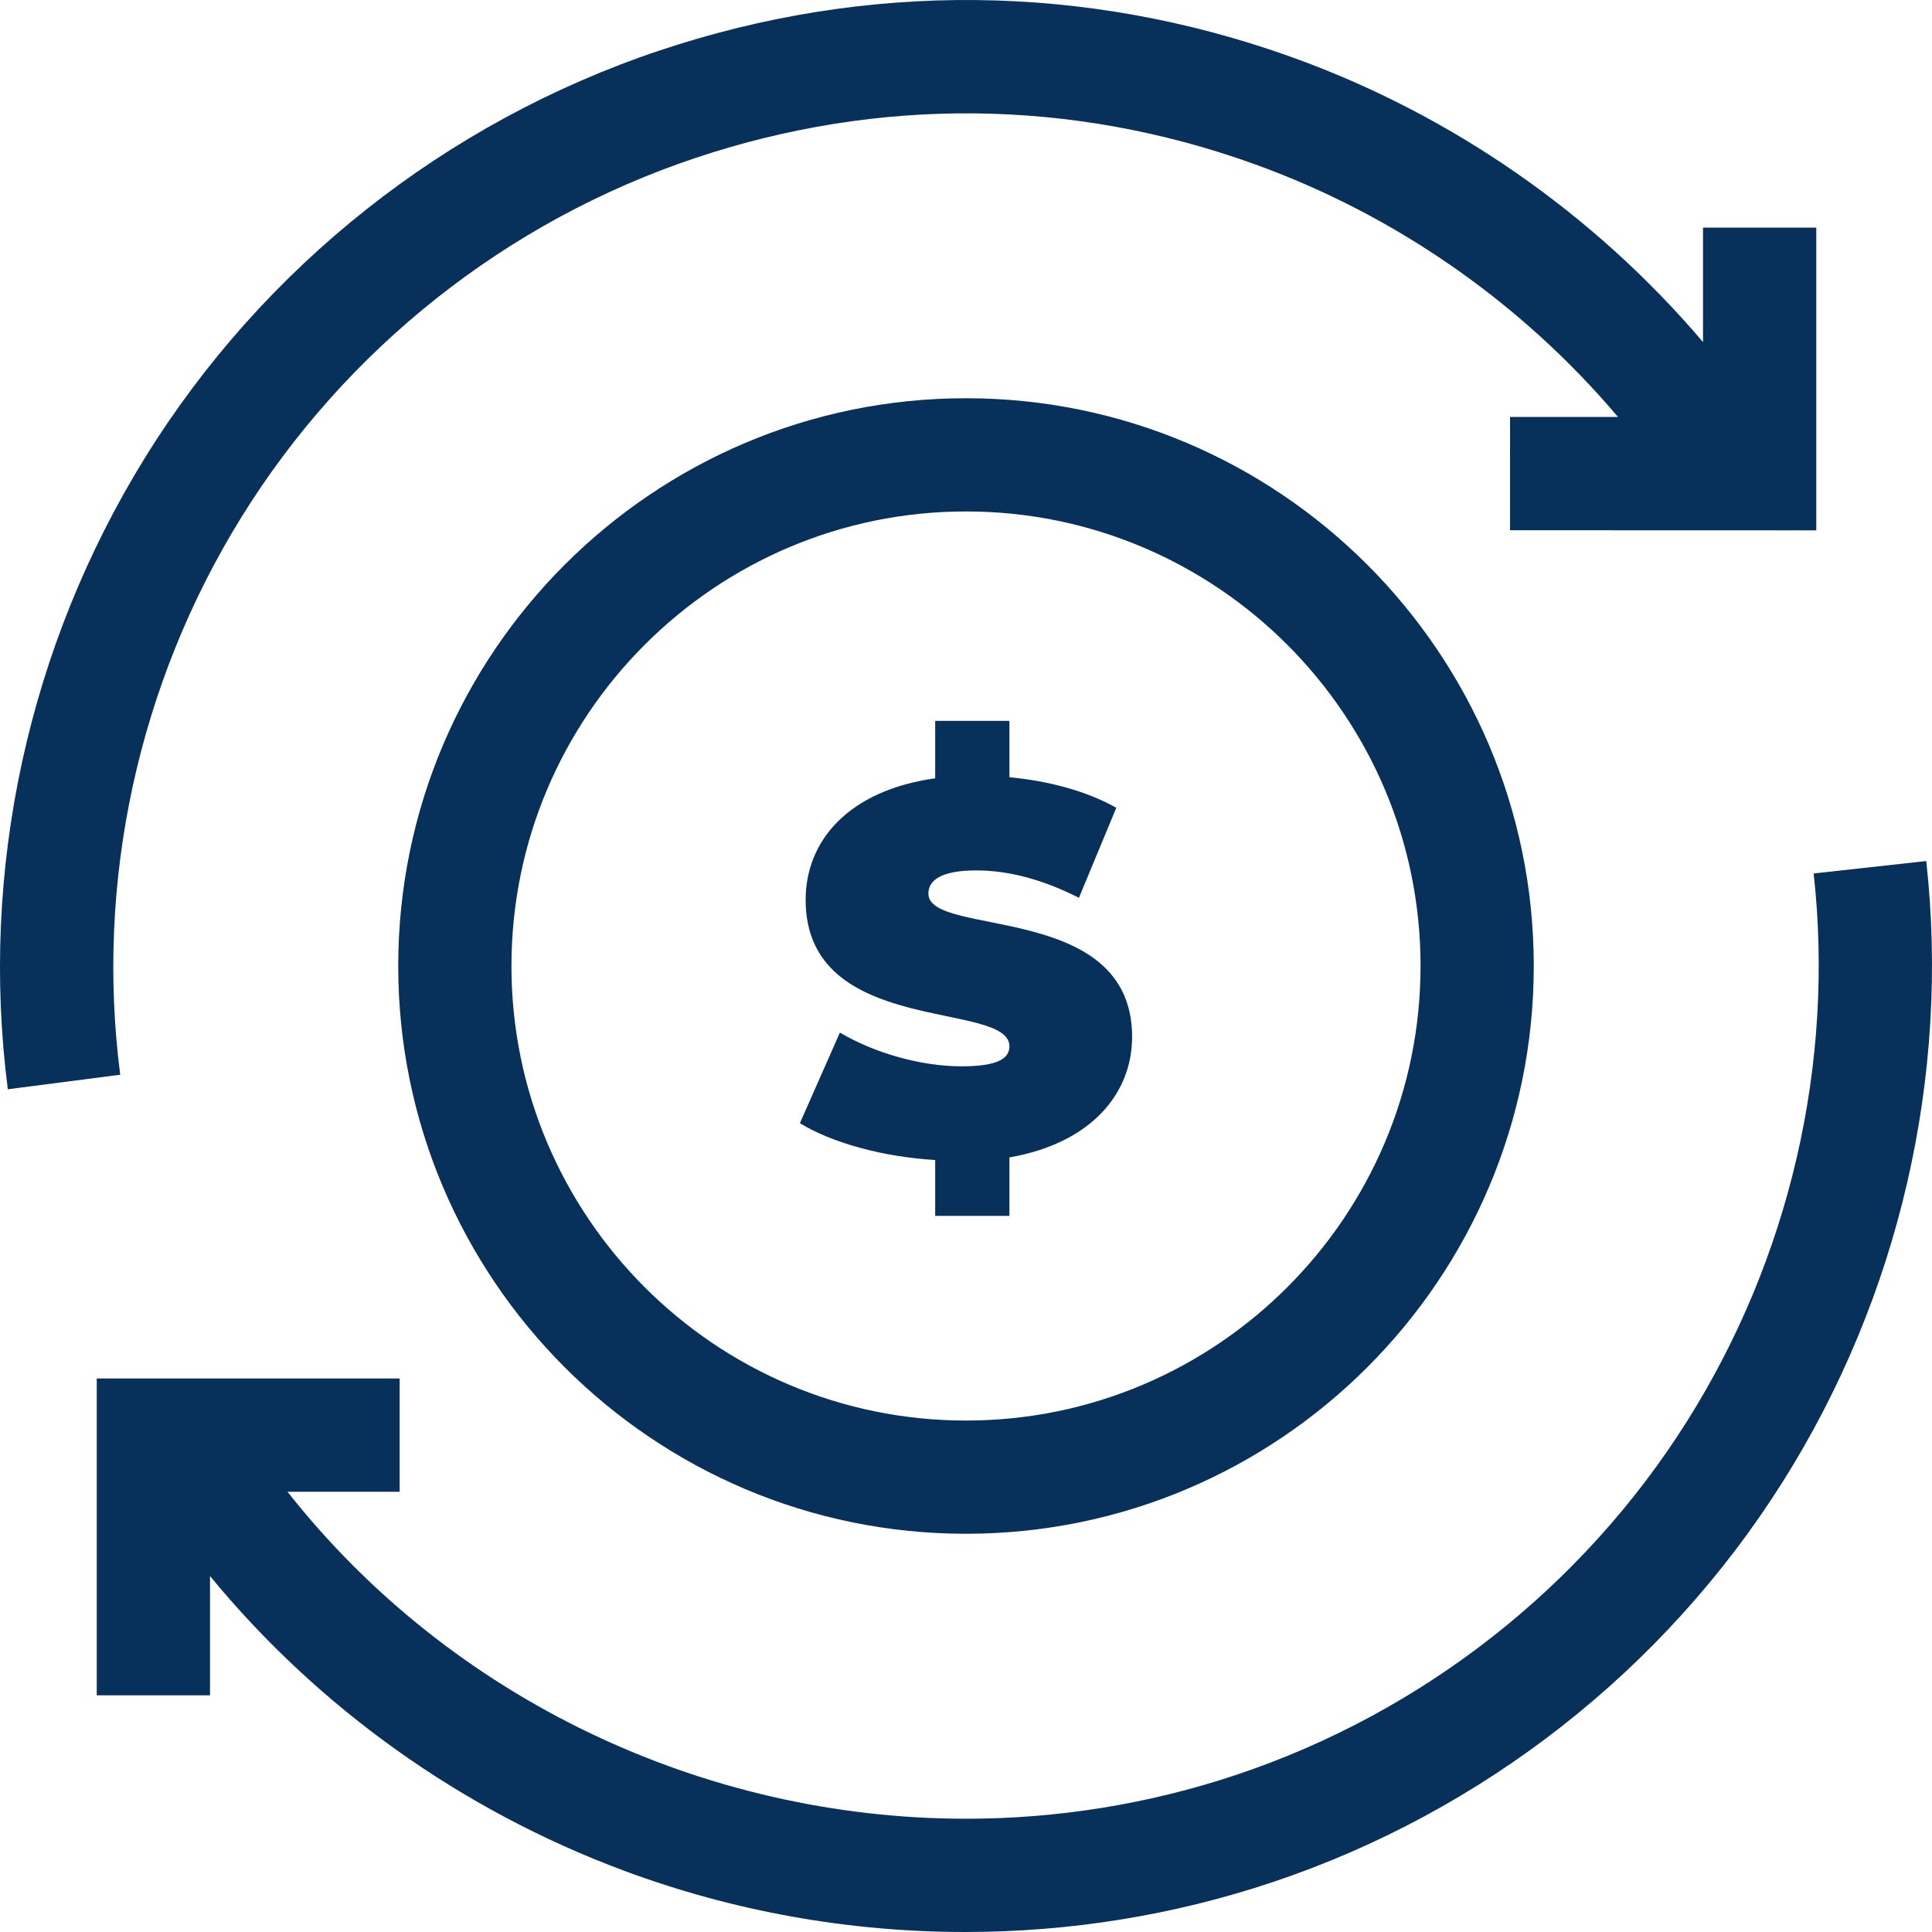 <svg width="40" height="40" viewBox="0 0 40 40" fill="none" xmlns="http://www.w3.org/2000/svg">
<g clip-path="url(#clip0_4192_9752)">
<path d="M20 8.245C13.518 8.245 8.245 13.518 8.245 20C8.245 26.482 13.518 31.755 20 31.755C26.482 31.755 31.755 26.482 31.755 20C31.755 13.518 26.482 8.245 20 8.245ZM20 29.411C14.81 29.411 10.589 25.189 10.589 20C10.589 14.811 14.81 10.589 20 10.589C25.189 10.589 29.411 14.81 29.411 20C29.411 25.189 25.189 29.411 20 29.411Z" fill="#07305B"/>
<path d="M19.221 18.501C19.221 18.239 19.46 18.021 20.213 18.021C20.878 18.021 21.586 18.207 22.338 18.588L23.112 16.724C22.491 16.375 21.706 16.168 20.899 16.092V14.925H19.362V16.114C17.574 16.364 16.68 17.4 16.68 18.632C16.68 21.477 20.899 20.703 20.899 21.663C20.899 21.924 20.638 22.077 19.907 22.077C19.068 22.077 18.109 21.804 17.389 21.379L16.561 23.254C17.215 23.657 18.272 23.952 19.362 24.017V25.173H20.899V23.963C22.589 23.668 23.439 22.644 23.439 21.466C23.439 18.654 19.221 19.417 19.221 18.501Z" fill="#07305B"/>
<path d="M39.881 17.827L37.55 18.084C37.986 22.028 37.052 26.06 34.921 29.436C32.761 32.86 29.453 35.454 25.606 36.743C23.765 37.359 21.873 37.655 20 37.655C14.592 37.654 9.344 35.191 5.952 30.885H8.274V28.54H2.003V35.1H4.348V32.63C6.585 35.353 9.549 37.476 12.914 38.729C15.188 39.576 17.587 40 19.983 40C22.139 40 24.293 39.656 26.351 38.967C30.708 37.507 34.456 34.567 36.904 30.688C39.318 26.864 40.375 22.296 39.881 17.827Z" fill="#07305B"/>
<path d="M4.996 10.711C7.157 7.22 10.494 4.578 14.394 3.272C18.191 2 22.186 2.04 25.947 3.389C28.884 4.442 31.502 6.271 33.499 8.633L31.264 8.633L31.263 10.978L37.604 10.98V4.713H35.259V7.082C33 4.425 30.048 2.368 26.739 1.181C22.477 -0.347 17.951 -0.393 13.649 1.048C9.231 2.528 5.45 5.521 3.002 9.476C0.586 13.38 -0.423 18.023 0.162 22.552L2.489 22.251C1.972 18.256 2.863 14.157 4.996 10.711Z" fill="#07305B"/>
</g>
<defs>
<clipPath id="clip0_4192_9752">
<rect width="40" height="40" fill="white"/>
</clipPath>
</defs>
</svg>
